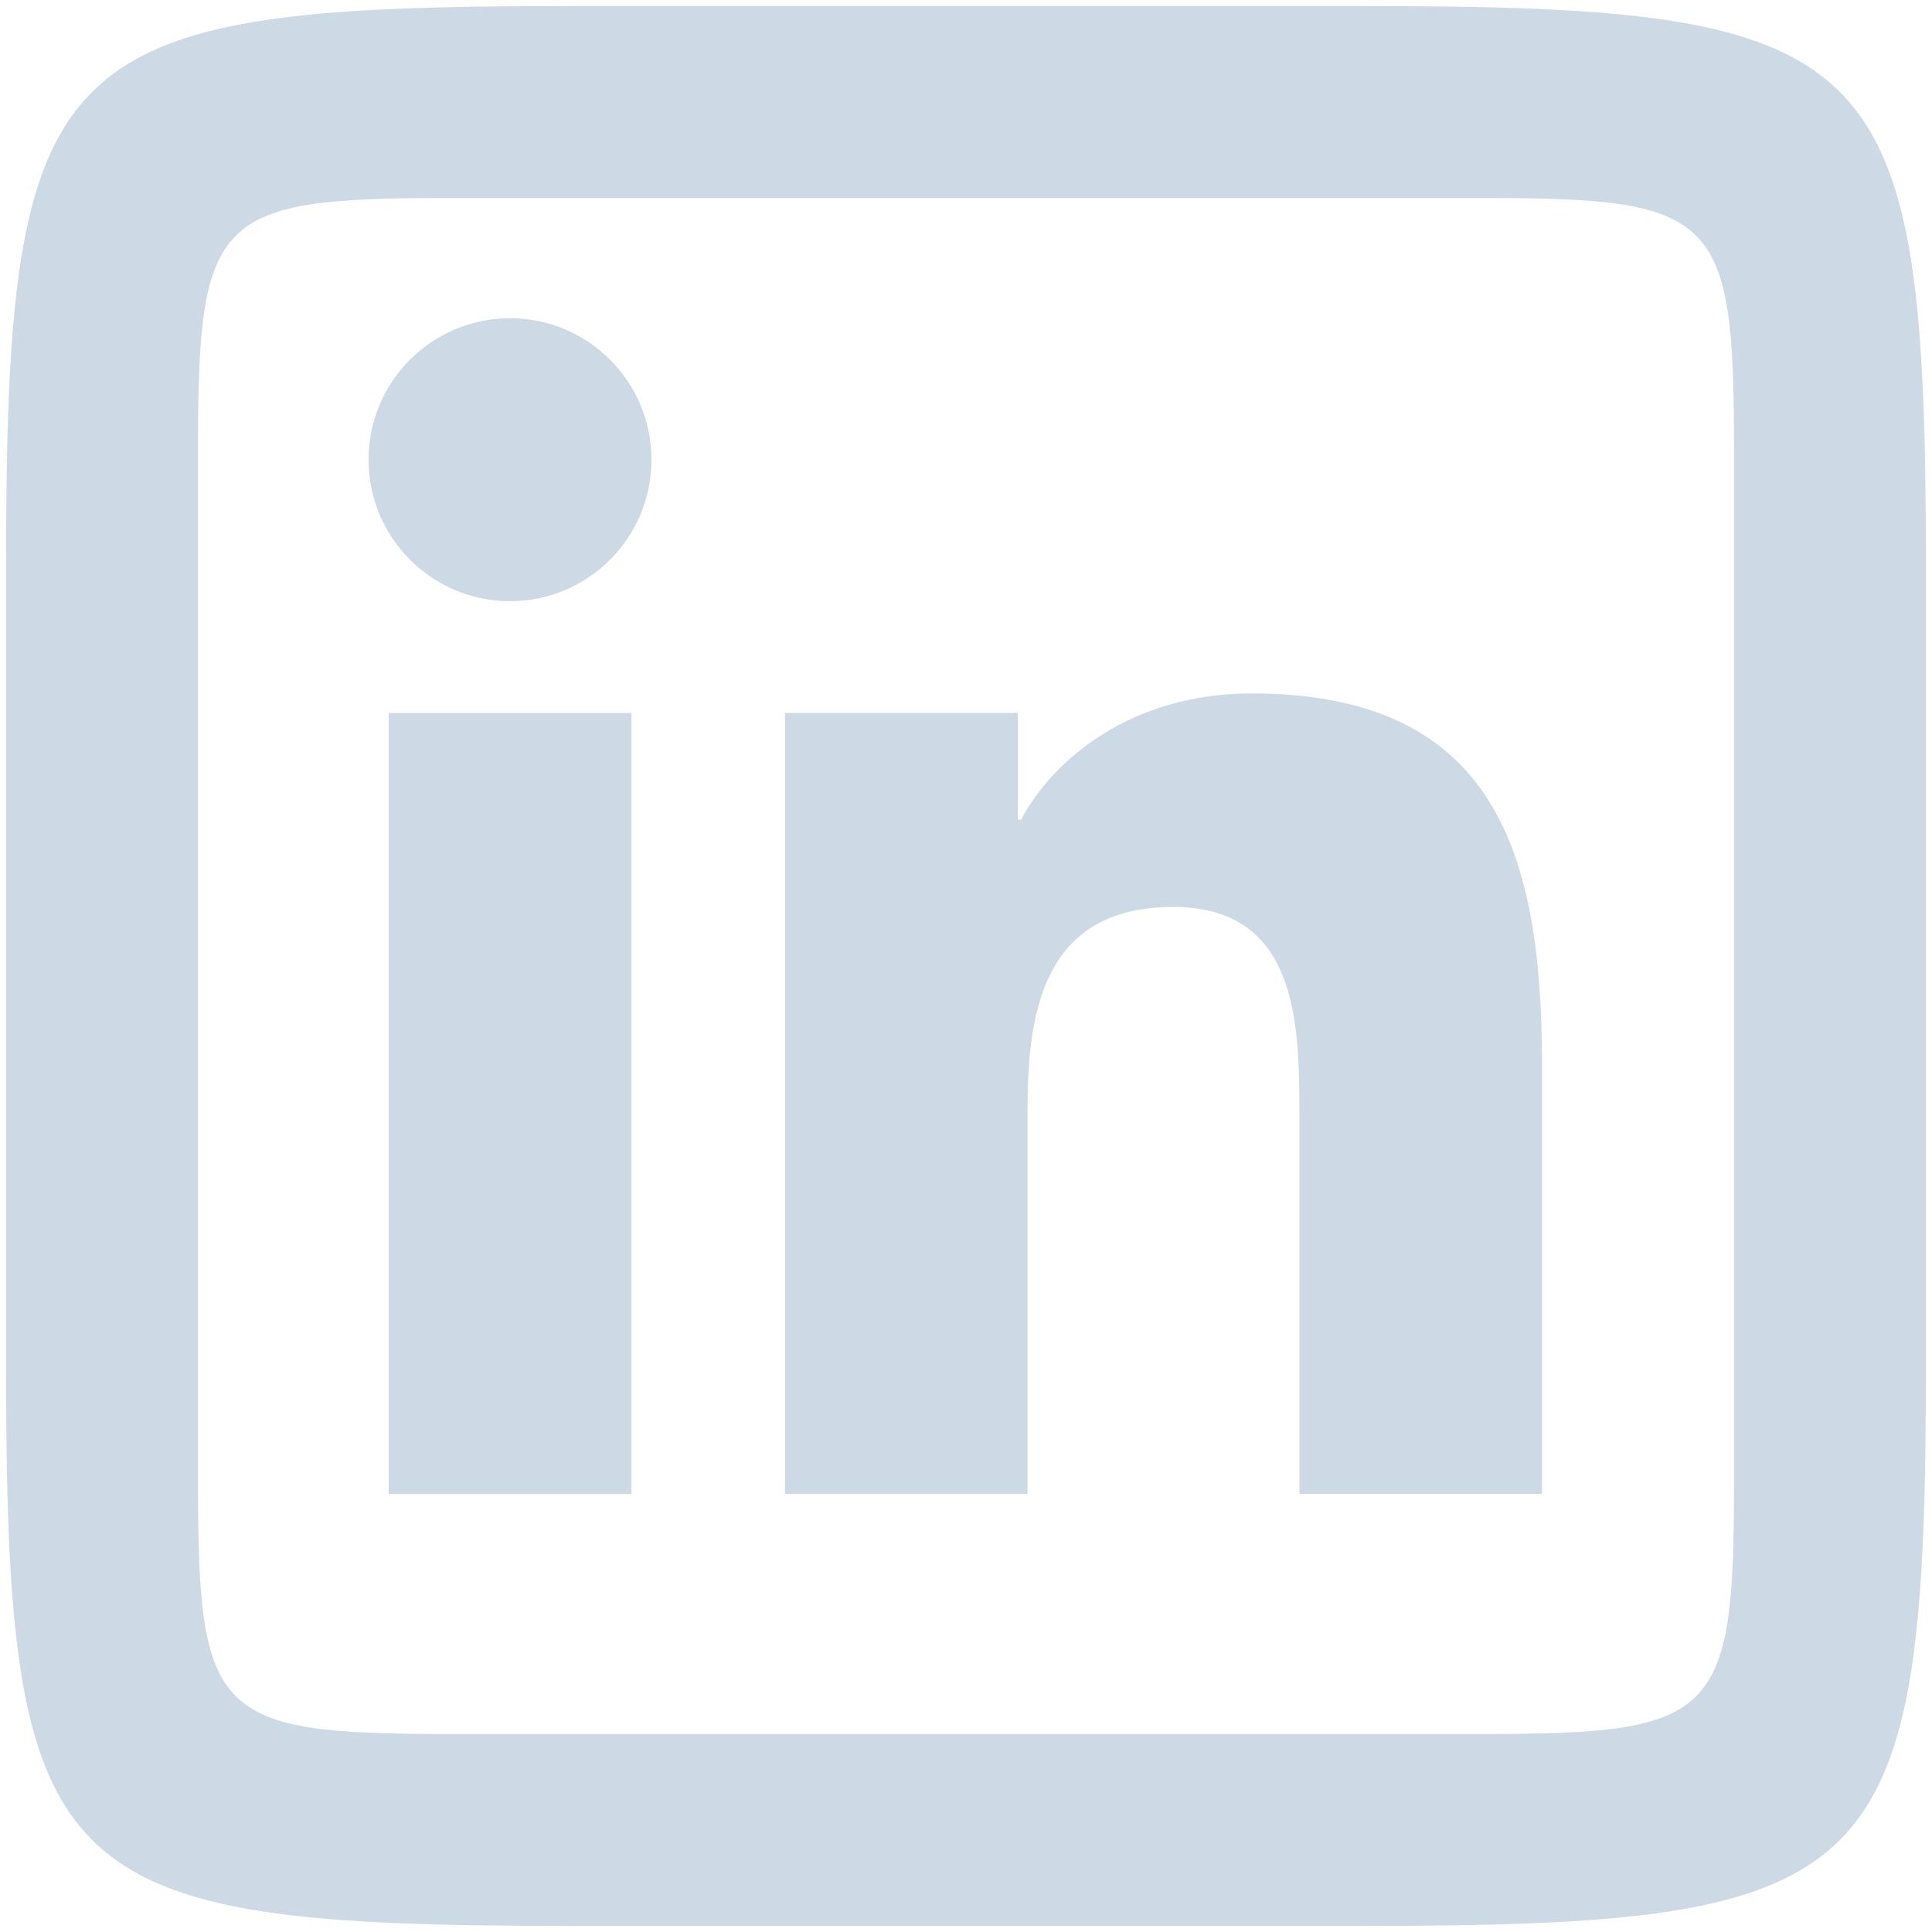 <svg xmlns="http://www.w3.org/2000/svg" xmlns:xlink="http://www.w3.org/1999/xlink" viewBox="0,0,256,256" width="48px" height="48px"><g transform="translate(-75.52,-75.52) scale(1.59,1.59)"><g fill="#ced9e6" fill-rule="nonzero" stroke="none" stroke-width="1" stroke-linecap="butt" stroke-linejoin="miter" stroke-miterlimit="10" stroke-dasharray="" stroke-dashoffset="0" font-family="none" font-weight="none" font-size="none" text-anchor="none" style="mix-blend-mode: normal"><g transform="scale(4,4)"><path d="M23.773,12c-10.918,0 -11.773,0.854 -11.773,11.773v16.453c0,10.918 0.855,11.773 11.773,11.773h16.453c10.918,0 11.773,-0.854 11.773,-11.773v-16.453c0,-10.919 -0.854,-11.773 -11.773,-11.773zM21.168,16h21.664c4.793,0 5.168,0.375 5.168,5.168v21.664c0,4.793 -0.376,5.168 -5.168,5.168h-21.664c-4.793,0 -5.168,-0.376 -5.168,-5.168v-21.664c0,-4.793 0.375,-5.168 5.168,-5.168zM22.502,18.504c-1.629,0 -2.949,1.32 -2.949,2.947c0,1.627 1.319,2.949 2.949,2.949c1.625,0 2.945,-1.321 2.945,-2.949c0,-1.625 -1.32,-2.947 -2.945,-2.947zM37.934,26.322c-2.46,0 -4.11,1.35 -4.785,2.629h-0.07v-2.223h-4.85v16.271h5.053v-8.051c0,-2.123 0.406,-4.178 3.037,-4.178c2.594,0 2.627,2.429 2.627,4.316v7.912h5.055v-8.926c0,-4.382 -0.945,-7.752 -6.066,-7.752zM19.973,26.729v16.271h5.057v-16.271z"></path></g></g></g></svg>